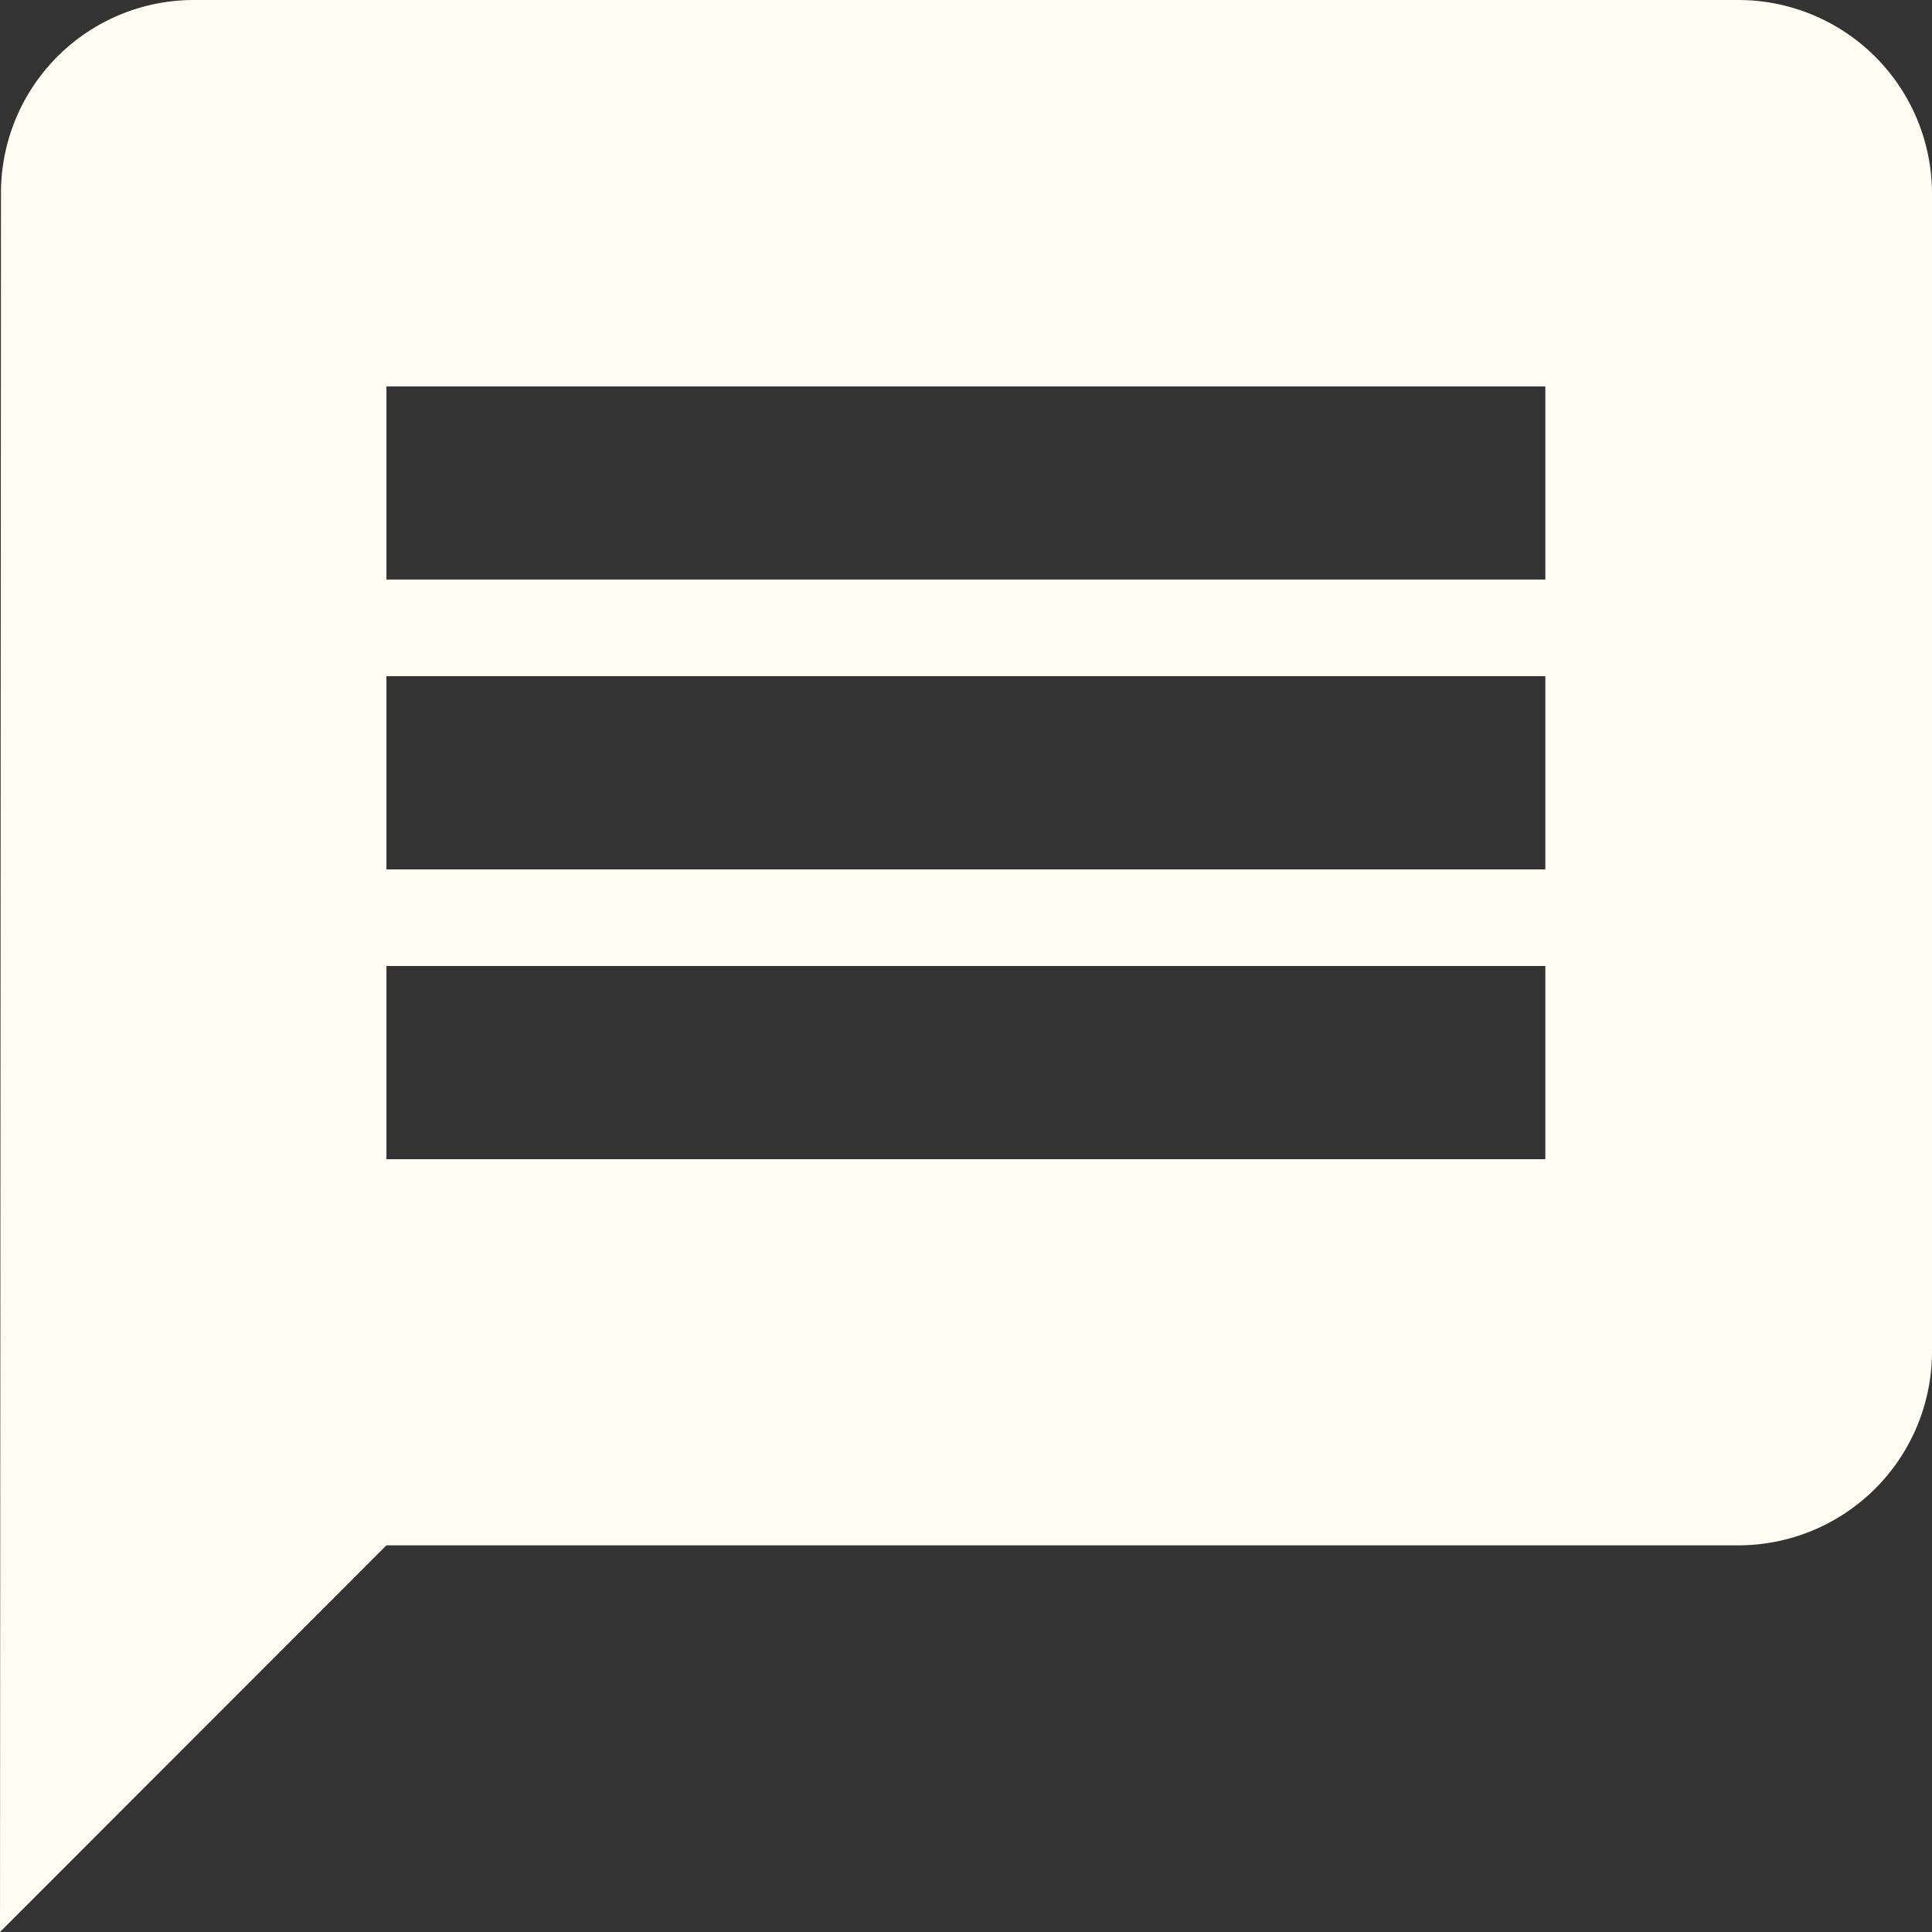 <svg xmlns="http://www.w3.org/2000/svg" width="17.878" height="17.878" viewBox="0 0 17.878 17.878">
  <rect x="0" y="0" width="17.878" height="17.878" fill="#333333" stroke="none"/>
  <path id="message" d="M19.09,3H4.788A1.785,1.785,0,0,0,3.009,4.788L3,20.878,6.576,17.3H19.09a1.793,1.793,0,0,0,1.788-1.788V4.788A1.793,1.793,0,0,0,19.09,3ZM17.3,13.727H6.576V11.939H17.3Zm0-2.682H6.576V9.257H17.3Zm0-2.682H6.576V6.576H17.3Z" transform="translate(-3 -3)" fill="#fffcf1"/>
</svg>
